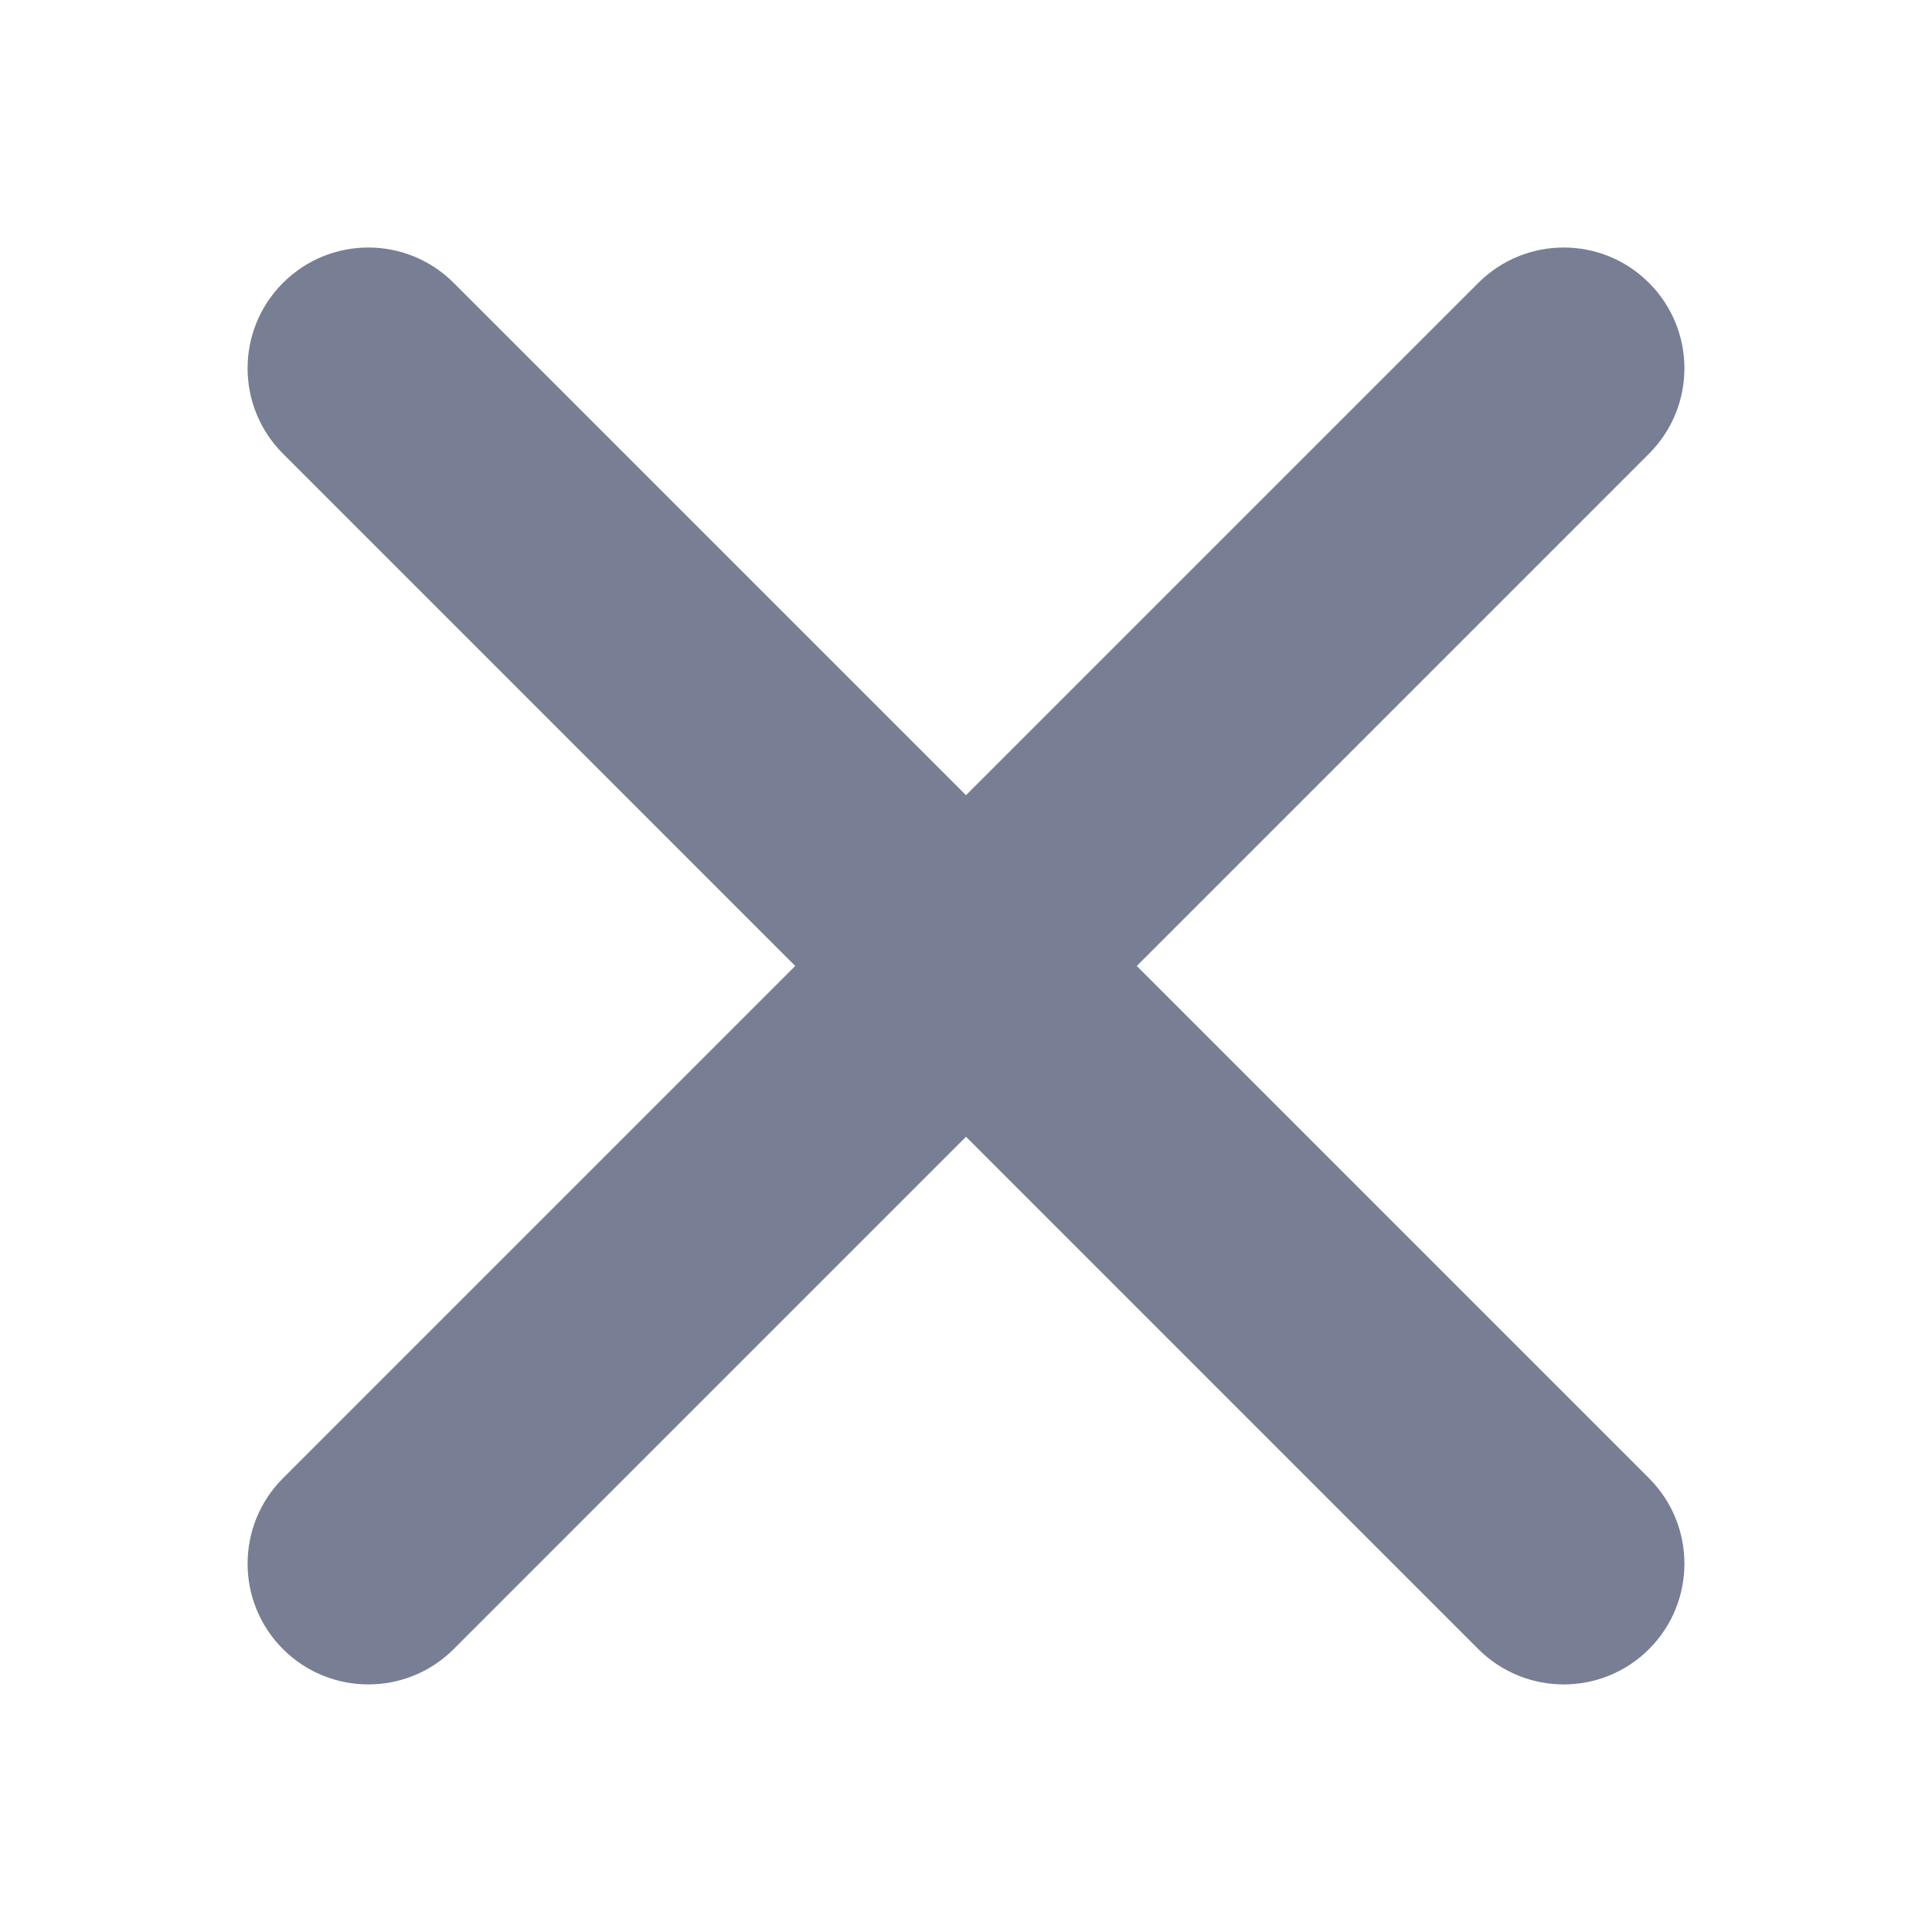 <svg width="20" height="20" viewBox="0 0 20 20" fill="none" xmlns="http://www.w3.org/2000/svg">
  <path
    d="M2.929 2.929C3.417 2.44 4.209 2.44 4.697 2.929L17.071 15.303C17.559 15.791 17.559 16.583 17.071 17.071C16.583 17.559 15.792 17.559 15.303 17.071L2.929 4.696C2.441 4.208 2.441 3.417 2.929 2.929Z"
    fill="#787E94"/>
  <path
    d="M2.929 17.071C2.441 16.583 2.441 15.791 2.929 15.303L15.303 2.929C15.792 2.44 16.583 2.44 17.071 2.929C17.559 3.417 17.559 4.208 17.071 4.696L4.697 17.071C4.209 17.559 3.417 17.559 2.929 17.071Z"
    fill="#787E94"/>
</svg>
